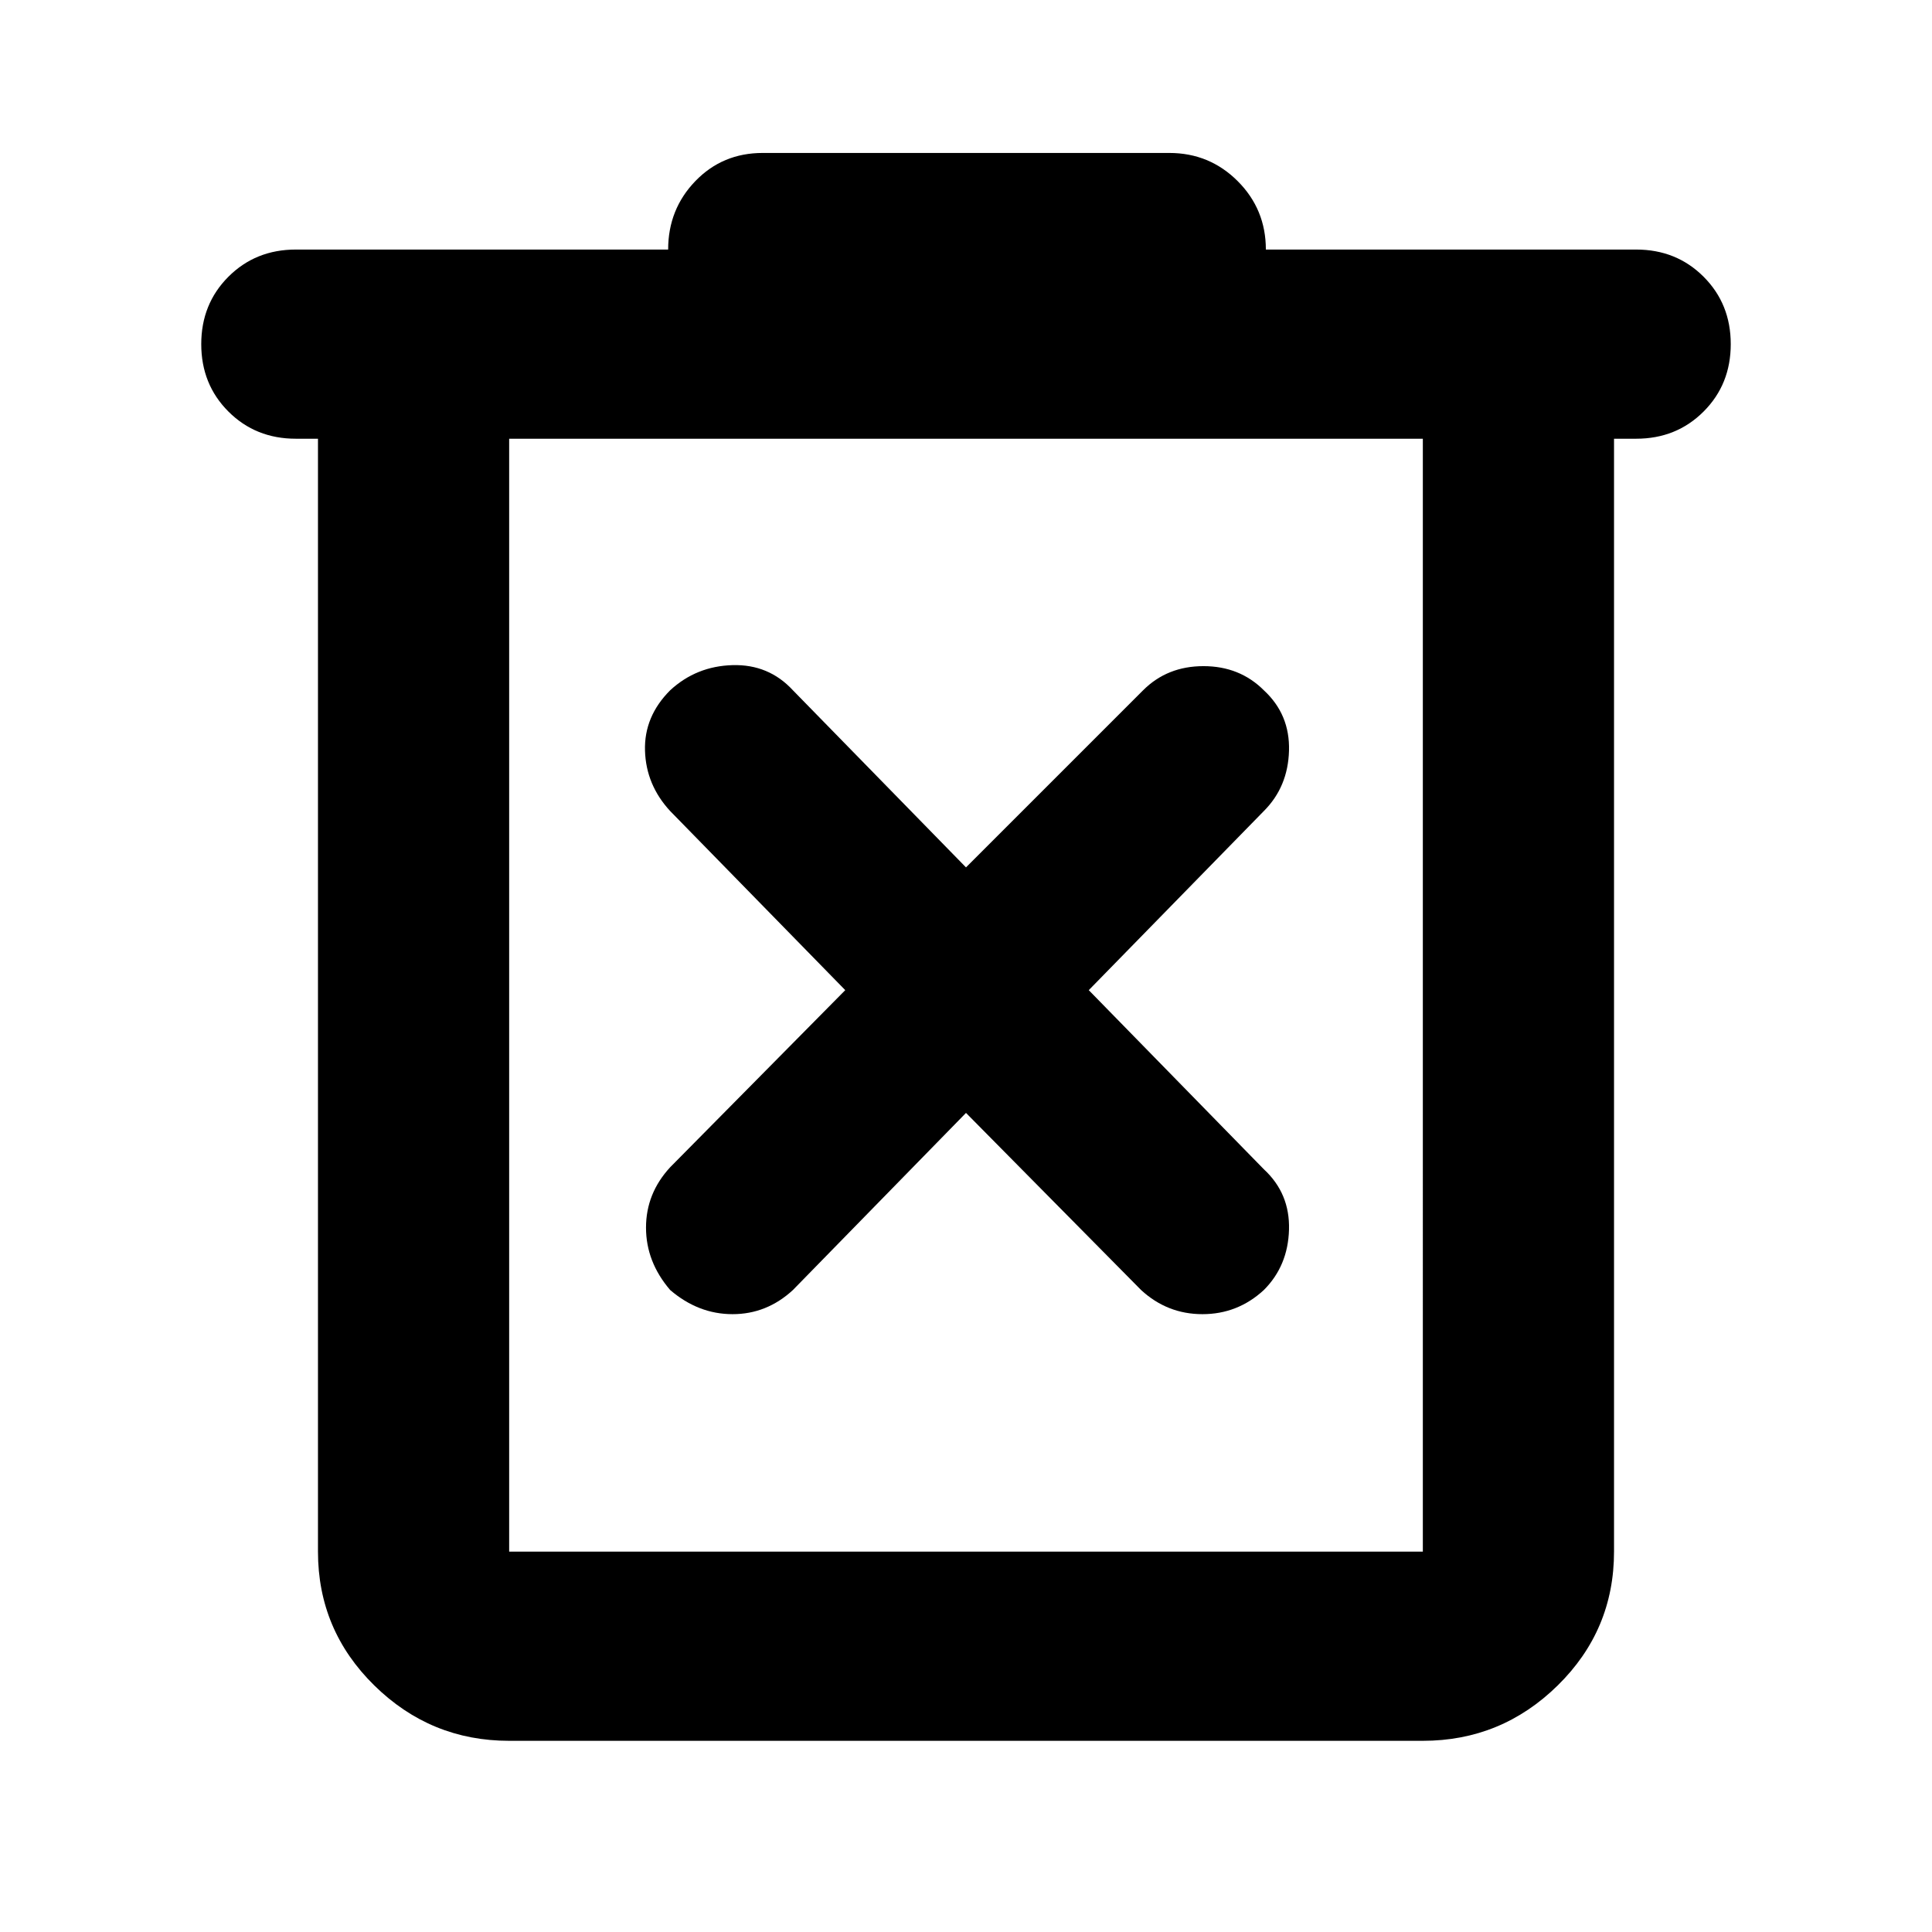 <svg xmlns="http://www.w3.org/2000/svg" width="48" height="48"><path d="M12.65 43.25q-1.95 0-3.35-1.375Q7.9 40.5 7.9 38.55V10.9h-.55q-1 0-1.675-.675T5 8.55q0-1 .675-1.675T7.35 6.2h9.25q0-1 .675-1.7t1.675-.7h10.1q1 0 1.7.7t.7 1.7h9.2q1 0 1.675.675T43 8.55q0 1-.675 1.675t-1.675.675h-.55v27.65q0 1.95-1.4 3.325-1.4 1.375-3.35 1.375zm0-32.35v27.65h22.7V10.9zm0 0v27.65V10.9zM24 27.65l4.35 4.4q.65.6 1.525.6.875 0 1.525-.6.6-.6.625-1.5.025-.9-.625-1.5l-4.35-4.45 4.35-4.45q.6-.6.625-1.5.025-.9-.625-1.5-.6-.6-1.5-.6t-1.5.6l-4.4 4.4-4.3-4.4q-.6-.65-1.5-.625-.9.025-1.55.625-.65.65-.625 1.5.025.85.625 1.5L21 24.6 16.65 29q-.6.65-.6 1.5t.6 1.55q.7.6 1.55.6.85 0 1.5-.6z"/></svg>